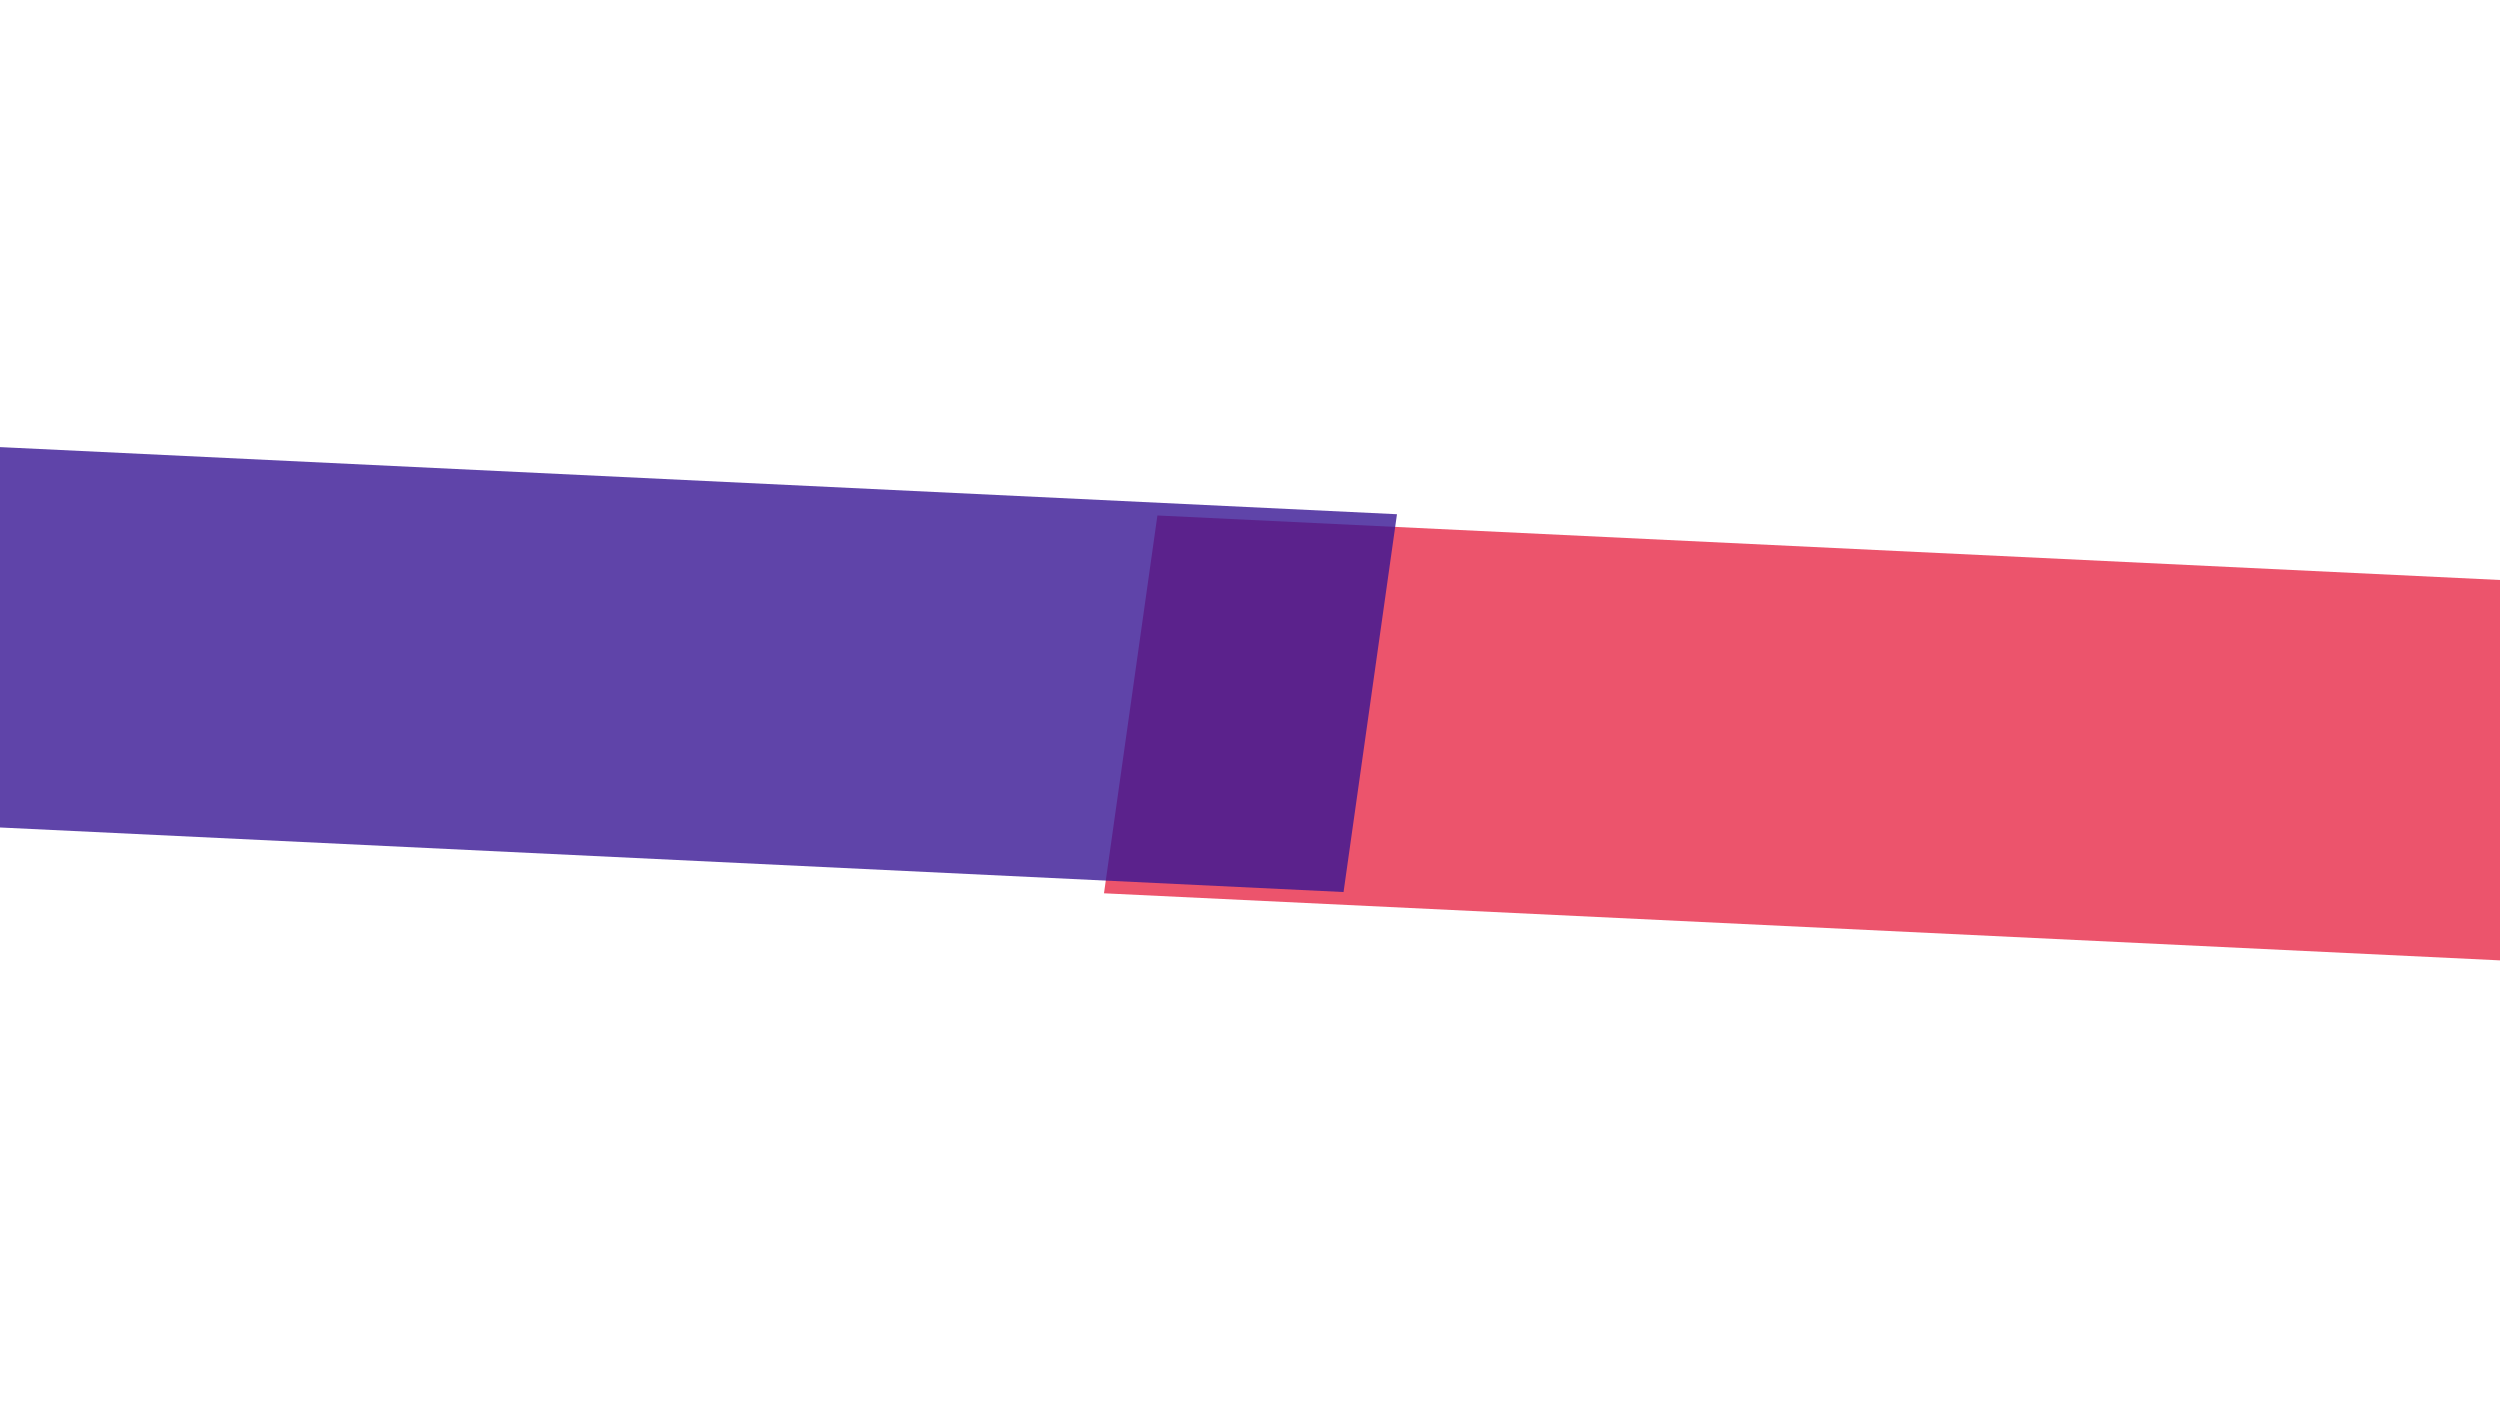 <svg width="1440" height="811" viewBox="0 0 1440 811" fill="none" xmlns="http://www.w3.org/2000/svg">
<g filter="url(#filter0_f)">
<rect width="967.812" height="219.819" transform="matrix(-0.999 -0.048 0.14 -0.99 1602.74 560.995)" fill="#E72A48" fill-opacity="0.8"/>
</g>
<g filter="url(#filter1_f)">
<rect width="967.812" height="219.819" transform="matrix(-0.999 -0.048 0.14 -0.99 773.884 513.814)" fill="#381693" fill-opacity="0.8"/>
</g>
<defs>
<filter id="filter0_f" x="386.029" y="47.254" width="1497.48" height="763.74" filterUnits="userSpaceOnUse" color-interpolation-filters="sRGB">
<feFlood flood-opacity="0" result="BackgroundImageFix"/>
<feBlend mode="normal" in="SourceGraphic" in2="BackgroundImageFix" result="shape"/>
<feGaussianBlur stdDeviation="125" result="effect1_foregroundBlur"/>
</filter>
<filter id="filter1_f" x="-442.829" y="0.074" width="1497.48" height="763.74" filterUnits="userSpaceOnUse" color-interpolation-filters="sRGB">
<feFlood flood-opacity="0" result="BackgroundImageFix"/>
<feBlend mode="normal" in="SourceGraphic" in2="BackgroundImageFix" result="shape"/>
<feGaussianBlur stdDeviation="125" result="effect1_foregroundBlur"/>
</filter>
</defs>
</svg>

